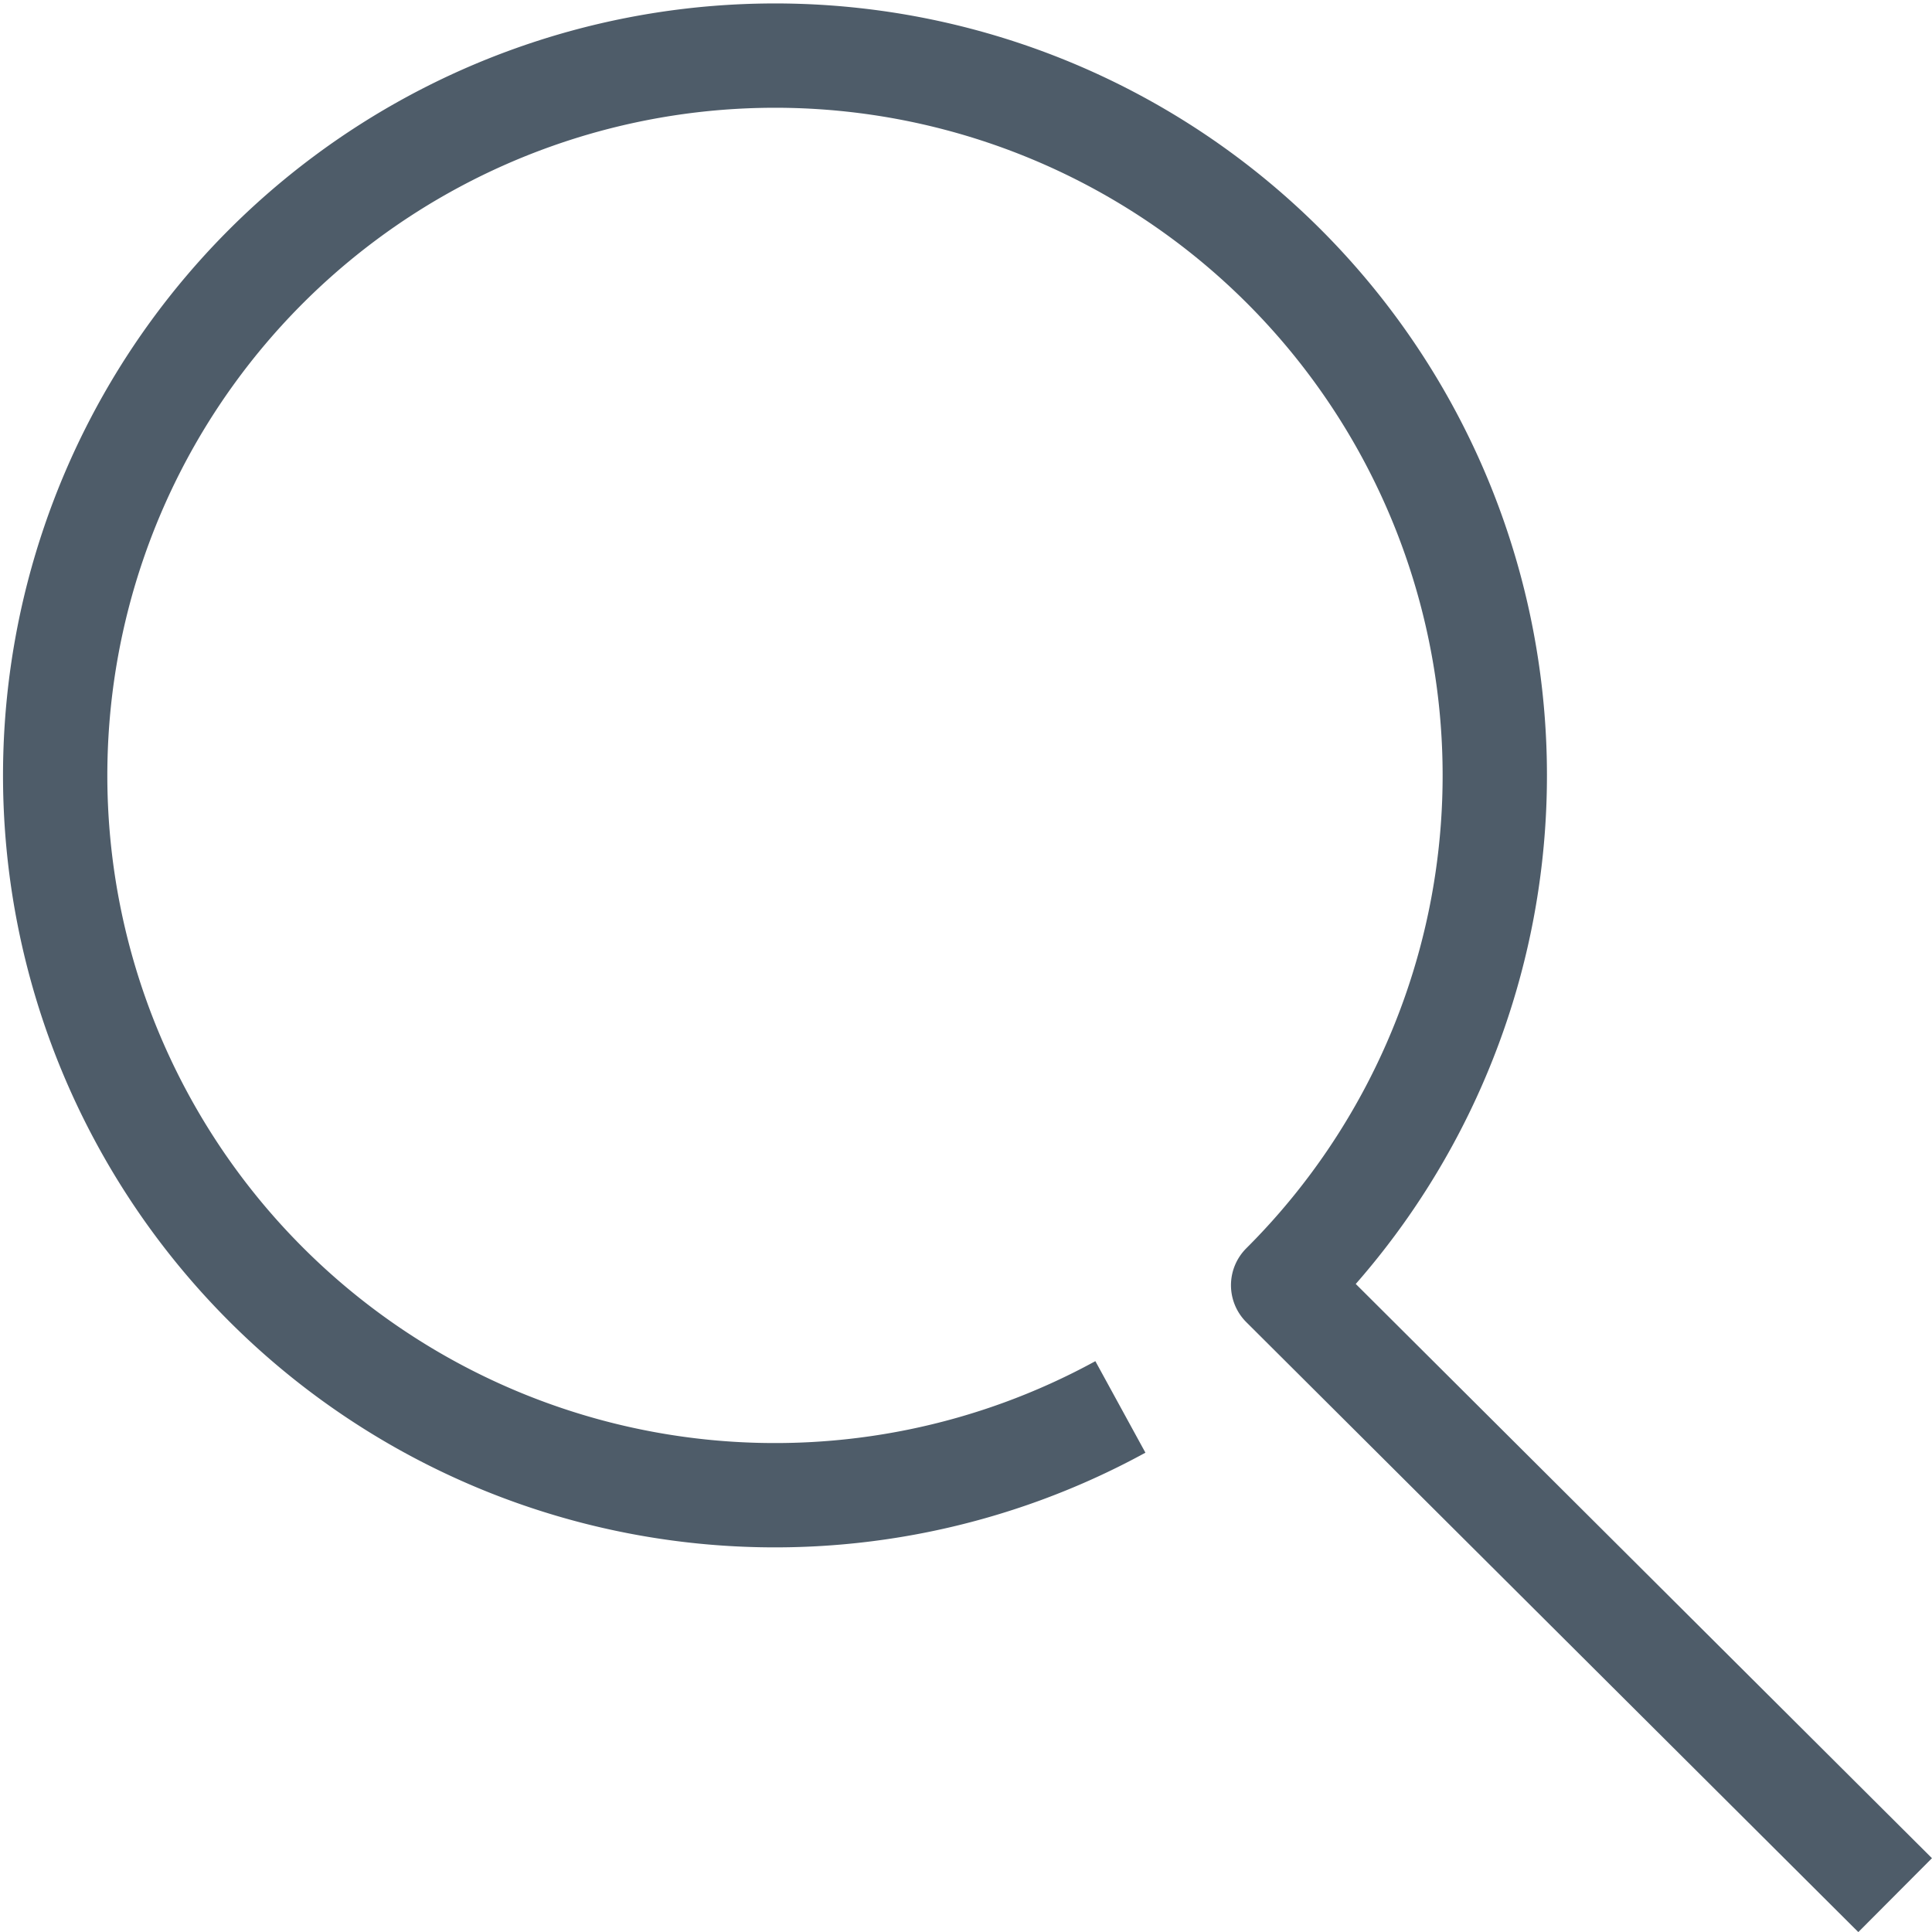 <svg xmlns="http://www.w3.org/2000/svg" viewBox="0 0 27.78 27.78"><defs><style>.cls-1{fill:none;stroke:#4e5c69;stroke-linejoin:round;stroke-width:1.5px;}</style></defs><title>search</title><g id="Layer_2" data-name="Layer 2"><g id="Layer_2-2" data-name="Layer 2"><path class="cls-1" d="M27.25,27.25l-8.8-8.77a10.35,10.35,0,1,0-2.34,1.75"/></g></g></svg>